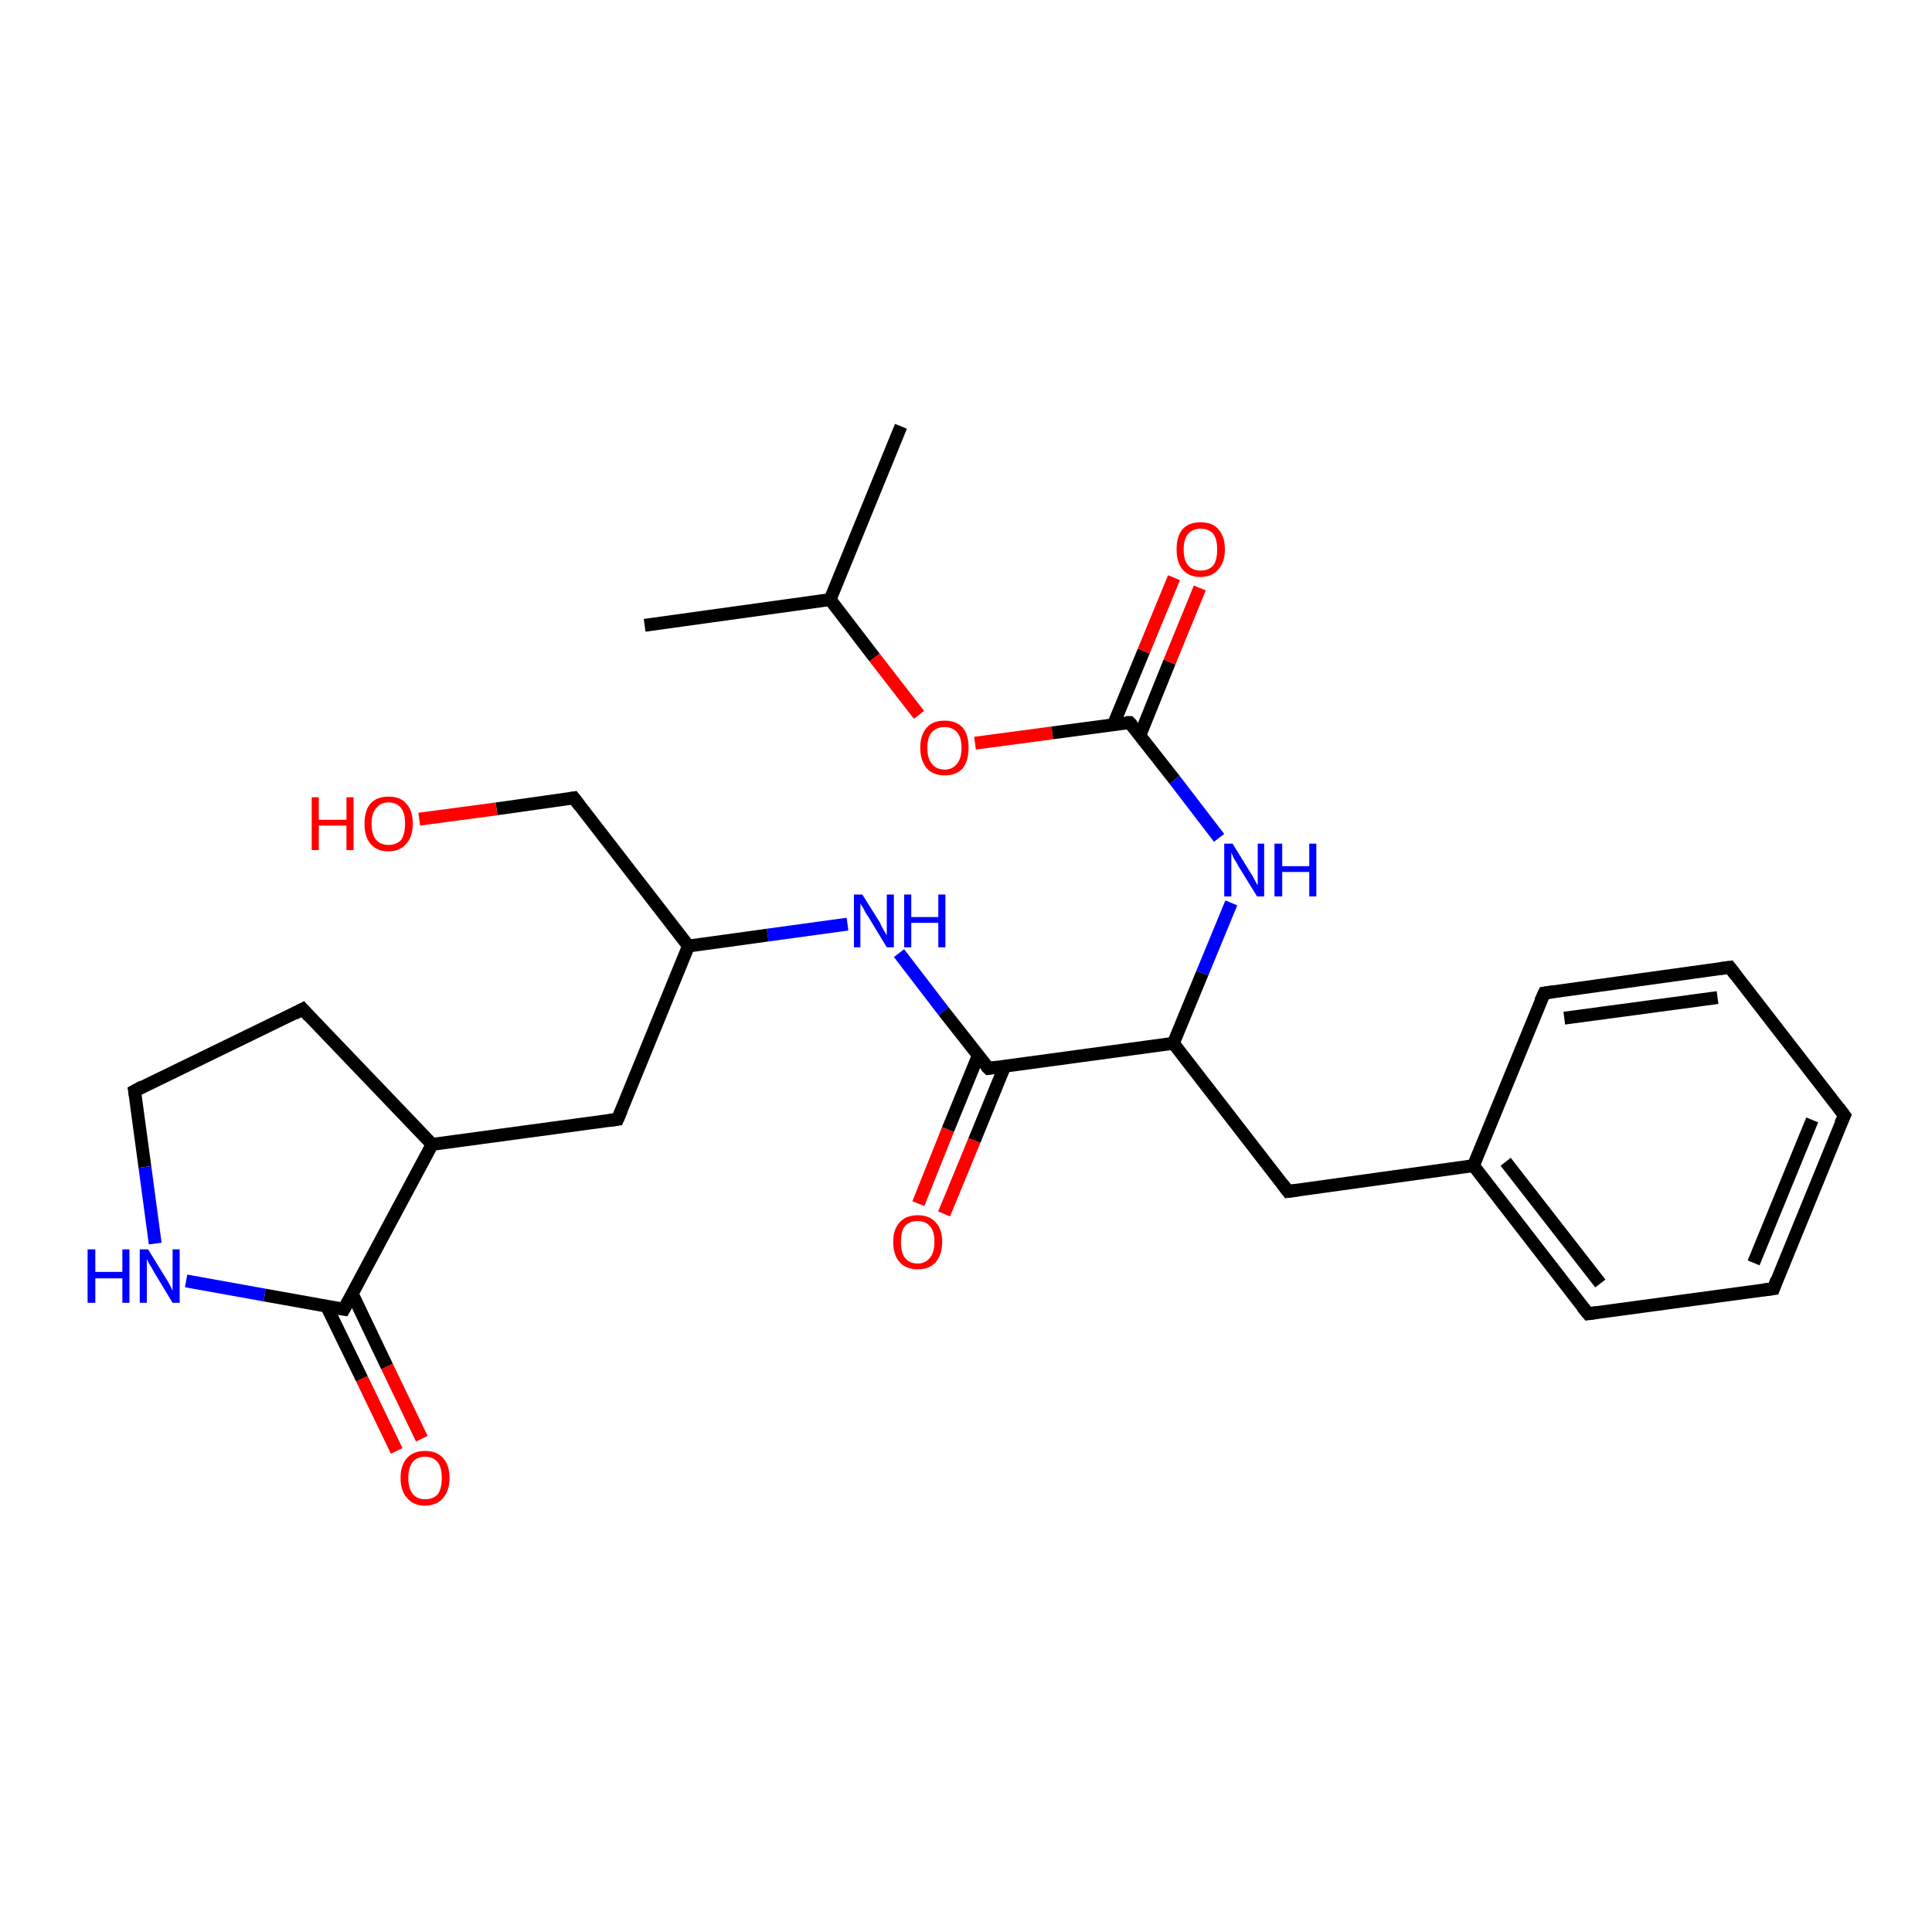 <?xml version='1.0' encoding='iso-8859-1'?>
<svg version='1.1' baseProfile='full'
              xmlns='http://www.w3.org/2000/svg'
                      xmlns:rdkit='http://www.rdkit.org/xml'
                      xmlns:xlink='http://www.w3.org/1999/xlink'
                  xml:space='preserve'
width='300px' height='300px' viewBox='0 0 300 300'>
<!-- END OF HEADER -->
<rect style='opacity:1.0;fill:#FFFFFF;stroke:none' width='300.0' height='300.0' x='0.0' y='0.0'> </rect>
<path class='bond-0 atom-0 atom-1' d='M 100.1,97.1 L 128.9,93.1' style='fill:none;fill-rule:evenodd;stroke:#000000;stroke-width:2.0px;stroke-linecap:butt;stroke-linejoin:miter;stroke-opacity:1' />
<path class='bond-1 atom-1 atom-2' d='M 128.9,93.1 L 139.9,66.2' style='fill:none;fill-rule:evenodd;stroke:#000000;stroke-width:2.0px;stroke-linecap:butt;stroke-linejoin:miter;stroke-opacity:1' />
<path class='bond-2 atom-1 atom-3' d='M 128.9,93.1 L 135.8,102.1' style='fill:none;fill-rule:evenodd;stroke:#000000;stroke-width:2.0px;stroke-linecap:butt;stroke-linejoin:miter;stroke-opacity:1' />
<path class='bond-2 atom-1 atom-3' d='M 135.8,102.1 L 142.7,111.0' style='fill:none;fill-rule:evenodd;stroke:#FF0000;stroke-width:2.0px;stroke-linecap:butt;stroke-linejoin:miter;stroke-opacity:1' />
<path class='bond-3 atom-3 atom-4' d='M 151.4,115.4 L 163.4,113.8' style='fill:none;fill-rule:evenodd;stroke:#FF0000;stroke-width:2.0px;stroke-linecap:butt;stroke-linejoin:miter;stroke-opacity:1' />
<path class='bond-3 atom-3 atom-4' d='M 163.4,113.8 L 175.4,112.2' style='fill:none;fill-rule:evenodd;stroke:#000000;stroke-width:2.0px;stroke-linecap:butt;stroke-linejoin:miter;stroke-opacity:1' />
<path class='bond-4 atom-4 atom-5' d='M 177.0,114.2 L 181.6,102.8' style='fill:none;fill-rule:evenodd;stroke:#000000;stroke-width:2.0px;stroke-linecap:butt;stroke-linejoin:miter;stroke-opacity:1' />
<path class='bond-4 atom-4 atom-5' d='M 181.6,102.8 L 186.3,91.3' style='fill:none;fill-rule:evenodd;stroke:#FF0000;stroke-width:2.0px;stroke-linecap:butt;stroke-linejoin:miter;stroke-opacity:1' />
<path class='bond-4 atom-4 atom-5' d='M 172.9,112.5 L 177.6,101.1' style='fill:none;fill-rule:evenodd;stroke:#000000;stroke-width:2.0px;stroke-linecap:butt;stroke-linejoin:miter;stroke-opacity:1' />
<path class='bond-4 atom-4 atom-5' d='M 177.6,101.1 L 182.3,89.7' style='fill:none;fill-rule:evenodd;stroke:#FF0000;stroke-width:2.0px;stroke-linecap:butt;stroke-linejoin:miter;stroke-opacity:1' />
<path class='bond-5 atom-4 atom-6' d='M 175.4,112.2 L 182.4,121.1' style='fill:none;fill-rule:evenodd;stroke:#000000;stroke-width:2.0px;stroke-linecap:butt;stroke-linejoin:miter;stroke-opacity:1' />
<path class='bond-5 atom-4 atom-6' d='M 182.4,121.1 L 189.3,130.1' style='fill:none;fill-rule:evenodd;stroke:#0000FF;stroke-width:2.0px;stroke-linecap:butt;stroke-linejoin:miter;stroke-opacity:1' />
<path class='bond-6 atom-6 atom-7' d='M 191.2,140.2 L 186.7,151.1' style='fill:none;fill-rule:evenodd;stroke:#0000FF;stroke-width:2.0px;stroke-linecap:butt;stroke-linejoin:miter;stroke-opacity:1' />
<path class='bond-6 atom-6 atom-7' d='M 186.7,151.1 L 182.2,162.0' style='fill:none;fill-rule:evenodd;stroke:#000000;stroke-width:2.0px;stroke-linecap:butt;stroke-linejoin:miter;stroke-opacity:1' />
<path class='bond-7 atom-7 atom-8' d='M 182.2,162.0 L 200.0,185.0' style='fill:none;fill-rule:evenodd;stroke:#000000;stroke-width:2.0px;stroke-linecap:butt;stroke-linejoin:miter;stroke-opacity:1' />
<path class='bond-8 atom-8 atom-9' d='M 200.0,185.0 L 228.8,181.0' style='fill:none;fill-rule:evenodd;stroke:#000000;stroke-width:2.0px;stroke-linecap:butt;stroke-linejoin:miter;stroke-opacity:1' />
<path class='bond-9 atom-9 atom-10' d='M 228.8,181.0 L 246.6,204.0' style='fill:none;fill-rule:evenodd;stroke:#000000;stroke-width:2.0px;stroke-linecap:butt;stroke-linejoin:miter;stroke-opacity:1' />
<path class='bond-9 atom-9 atom-10' d='M 233.8,180.4 L 248.5,199.3' style='fill:none;fill-rule:evenodd;stroke:#000000;stroke-width:2.0px;stroke-linecap:butt;stroke-linejoin:miter;stroke-opacity:1' />
<path class='bond-10 atom-10 atom-11' d='M 246.6,204.0 L 275.4,200.1' style='fill:none;fill-rule:evenodd;stroke:#000000;stroke-width:2.0px;stroke-linecap:butt;stroke-linejoin:miter;stroke-opacity:1' />
<path class='bond-11 atom-11 atom-12' d='M 275.4,200.1 L 286.4,173.2' style='fill:none;fill-rule:evenodd;stroke:#000000;stroke-width:2.0px;stroke-linecap:butt;stroke-linejoin:miter;stroke-opacity:1' />
<path class='bond-11 atom-11 atom-12' d='M 272.3,196.1 L 281.4,173.9' style='fill:none;fill-rule:evenodd;stroke:#000000;stroke-width:2.0px;stroke-linecap:butt;stroke-linejoin:miter;stroke-opacity:1' />
<path class='bond-12 atom-12 atom-13' d='M 286.4,173.2 L 268.6,150.2' style='fill:none;fill-rule:evenodd;stroke:#000000;stroke-width:2.0px;stroke-linecap:butt;stroke-linejoin:miter;stroke-opacity:1' />
<path class='bond-13 atom-13 atom-14' d='M 268.6,150.2 L 239.8,154.2' style='fill:none;fill-rule:evenodd;stroke:#000000;stroke-width:2.0px;stroke-linecap:butt;stroke-linejoin:miter;stroke-opacity:1' />
<path class='bond-13 atom-13 atom-14' d='M 266.7,154.9 L 242.9,158.1' style='fill:none;fill-rule:evenodd;stroke:#000000;stroke-width:2.0px;stroke-linecap:butt;stroke-linejoin:miter;stroke-opacity:1' />
<path class='bond-14 atom-7 atom-15' d='M 182.2,162.0 L 153.5,165.9' style='fill:none;fill-rule:evenodd;stroke:#000000;stroke-width:2.0px;stroke-linecap:butt;stroke-linejoin:miter;stroke-opacity:1' />
<path class='bond-15 atom-15 atom-16' d='M 151.9,163.9 L 147.2,175.4' style='fill:none;fill-rule:evenodd;stroke:#000000;stroke-width:2.0px;stroke-linecap:butt;stroke-linejoin:miter;stroke-opacity:1' />
<path class='bond-15 atom-15 atom-16' d='M 147.2,175.4 L 142.6,186.9' style='fill:none;fill-rule:evenodd;stroke:#FF0000;stroke-width:2.0px;stroke-linecap:butt;stroke-linejoin:miter;stroke-opacity:1' />
<path class='bond-15 atom-15 atom-16' d='M 156.0,165.6 L 151.3,177.1' style='fill:none;fill-rule:evenodd;stroke:#000000;stroke-width:2.0px;stroke-linecap:butt;stroke-linejoin:miter;stroke-opacity:1' />
<path class='bond-15 atom-15 atom-16' d='M 151.3,177.1 L 146.6,188.5' style='fill:none;fill-rule:evenodd;stroke:#FF0000;stroke-width:2.0px;stroke-linecap:butt;stroke-linejoin:miter;stroke-opacity:1' />
<path class='bond-16 atom-15 atom-17' d='M 153.5,165.9 L 146.5,157.0' style='fill:none;fill-rule:evenodd;stroke:#000000;stroke-width:2.0px;stroke-linecap:butt;stroke-linejoin:miter;stroke-opacity:1' />
<path class='bond-16 atom-15 atom-17' d='M 146.5,157.0 L 139.6,148.0' style='fill:none;fill-rule:evenodd;stroke:#0000FF;stroke-width:2.0px;stroke-linecap:butt;stroke-linejoin:miter;stroke-opacity:1' />
<path class='bond-17 atom-17 atom-18' d='M 131.6,143.5 L 119.2,145.2' style='fill:none;fill-rule:evenodd;stroke:#0000FF;stroke-width:2.0px;stroke-linecap:butt;stroke-linejoin:miter;stroke-opacity:1' />
<path class='bond-17 atom-17 atom-18' d='M 119.2,145.2 L 106.9,146.9' style='fill:none;fill-rule:evenodd;stroke:#000000;stroke-width:2.0px;stroke-linecap:butt;stroke-linejoin:miter;stroke-opacity:1' />
<path class='bond-18 atom-18 atom-19' d='M 106.9,146.9 L 89.1,123.9' style='fill:none;fill-rule:evenodd;stroke:#000000;stroke-width:2.0px;stroke-linecap:butt;stroke-linejoin:miter;stroke-opacity:1' />
<path class='bond-19 atom-19 atom-20' d='M 89.1,123.9 L 77.1,125.6' style='fill:none;fill-rule:evenodd;stroke:#000000;stroke-width:2.0px;stroke-linecap:butt;stroke-linejoin:miter;stroke-opacity:1' />
<path class='bond-19 atom-19 atom-20' d='M 77.1,125.6 L 65.1,127.2' style='fill:none;fill-rule:evenodd;stroke:#FF0000;stroke-width:2.0px;stroke-linecap:butt;stroke-linejoin:miter;stroke-opacity:1' />
<path class='bond-20 atom-18 atom-21' d='M 106.9,146.9 L 95.9,173.8' style='fill:none;fill-rule:evenodd;stroke:#000000;stroke-width:2.0px;stroke-linecap:butt;stroke-linejoin:miter;stroke-opacity:1' />
<path class='bond-21 atom-21 atom-22' d='M 95.9,173.8 L 67.1,177.7' style='fill:none;fill-rule:evenodd;stroke:#000000;stroke-width:2.0px;stroke-linecap:butt;stroke-linejoin:miter;stroke-opacity:1' />
<path class='bond-22 atom-22 atom-23' d='M 67.1,177.7 L 47.0,156.7' style='fill:none;fill-rule:evenodd;stroke:#000000;stroke-width:2.0px;stroke-linecap:butt;stroke-linejoin:miter;stroke-opacity:1' />
<path class='bond-23 atom-23 atom-24' d='M 47.0,156.7 L 20.9,169.4' style='fill:none;fill-rule:evenodd;stroke:#000000;stroke-width:2.0px;stroke-linecap:butt;stroke-linejoin:miter;stroke-opacity:1' />
<path class='bond-24 atom-24 atom-25' d='M 20.9,169.4 L 22.5,181.2' style='fill:none;fill-rule:evenodd;stroke:#000000;stroke-width:2.0px;stroke-linecap:butt;stroke-linejoin:miter;stroke-opacity:1' />
<path class='bond-24 atom-24 atom-25' d='M 22.5,181.2 L 24.1,193.1' style='fill:none;fill-rule:evenodd;stroke:#0000FF;stroke-width:2.0px;stroke-linecap:butt;stroke-linejoin:miter;stroke-opacity:1' />
<path class='bond-25 atom-25 atom-26' d='M 28.9,198.9 L 41.1,201.1' style='fill:none;fill-rule:evenodd;stroke:#0000FF;stroke-width:2.0px;stroke-linecap:butt;stroke-linejoin:miter;stroke-opacity:1' />
<path class='bond-25 atom-25 atom-26' d='M 41.1,201.1 L 53.4,203.3' style='fill:none;fill-rule:evenodd;stroke:#000000;stroke-width:2.0px;stroke-linecap:butt;stroke-linejoin:miter;stroke-opacity:1' />
<path class='bond-26 atom-26 atom-27' d='M 50.7,202.8 L 56.2,214.1' style='fill:none;fill-rule:evenodd;stroke:#000000;stroke-width:2.0px;stroke-linecap:butt;stroke-linejoin:miter;stroke-opacity:1' />
<path class='bond-26 atom-26 atom-27' d='M 56.2,214.1 L 61.6,225.3' style='fill:none;fill-rule:evenodd;stroke:#FF0000;stroke-width:2.0px;stroke-linecap:butt;stroke-linejoin:miter;stroke-opacity:1' />
<path class='bond-26 atom-26 atom-27' d='M 54.7,200.9 L 60.1,212.2' style='fill:none;fill-rule:evenodd;stroke:#000000;stroke-width:2.0px;stroke-linecap:butt;stroke-linejoin:miter;stroke-opacity:1' />
<path class='bond-26 atom-26 atom-27' d='M 60.1,212.2 L 65.5,223.4' style='fill:none;fill-rule:evenodd;stroke:#FF0000;stroke-width:2.0px;stroke-linecap:butt;stroke-linejoin:miter;stroke-opacity:1' />
<path class='bond-27 atom-14 atom-9' d='M 239.8,154.2 L 228.8,181.0' style='fill:none;fill-rule:evenodd;stroke:#000000;stroke-width:2.0px;stroke-linecap:butt;stroke-linejoin:miter;stroke-opacity:1' />
<path class='bond-28 atom-26 atom-22' d='M 53.4,203.3 L 67.1,177.7' style='fill:none;fill-rule:evenodd;stroke:#000000;stroke-width:2.0px;stroke-linecap:butt;stroke-linejoin:miter;stroke-opacity:1' />
<path d='M 174.8,112.2 L 175.4,112.2 L 175.8,112.6' style='fill:none;stroke:#000000;stroke-width:2.0px;stroke-linecap:butt;stroke-linejoin:miter;stroke-opacity:1;' />
<path d='M 199.1,183.8 L 200.0,185.0 L 201.5,184.8' style='fill:none;stroke:#000000;stroke-width:2.0px;stroke-linecap:butt;stroke-linejoin:miter;stroke-opacity:1;' />
<path d='M 245.7,202.9 L 246.6,204.0 L 248.0,203.8' style='fill:none;stroke:#000000;stroke-width:2.0px;stroke-linecap:butt;stroke-linejoin:miter;stroke-opacity:1;' />
<path d='M 273.9,200.3 L 275.4,200.1 L 275.9,198.7' style='fill:none;stroke:#000000;stroke-width:2.0px;stroke-linecap:butt;stroke-linejoin:miter;stroke-opacity:1;' />
<path d='M 285.8,174.5 L 286.4,173.2 L 285.5,172.0' style='fill:none;stroke:#000000;stroke-width:2.0px;stroke-linecap:butt;stroke-linejoin:miter;stroke-opacity:1;' />
<path d='M 269.5,151.4 L 268.6,150.2 L 267.1,150.4' style='fill:none;stroke:#000000;stroke-width:2.0px;stroke-linecap:butt;stroke-linejoin:miter;stroke-opacity:1;' />
<path d='M 241.2,154.0 L 239.8,154.2 L 239.2,155.5' style='fill:none;stroke:#000000;stroke-width:2.0px;stroke-linecap:butt;stroke-linejoin:miter;stroke-opacity:1;' />
<path d='M 154.9,165.7 L 153.5,165.9 L 153.1,165.5' style='fill:none;stroke:#000000;stroke-width:2.0px;stroke-linecap:butt;stroke-linejoin:miter;stroke-opacity:1;' />
<path d='M 90.0,125.1 L 89.1,123.9 L 88.5,124.0' style='fill:none;stroke:#000000;stroke-width:2.0px;stroke-linecap:butt;stroke-linejoin:miter;stroke-opacity:1;' />
<path d='M 96.5,172.4 L 95.9,173.8 L 94.5,174.0' style='fill:none;stroke:#000000;stroke-width:2.0px;stroke-linecap:butt;stroke-linejoin:miter;stroke-opacity:1;' />
<path d='M 48.0,157.8 L 47.0,156.7 L 45.7,157.4' style='fill:none;stroke:#000000;stroke-width:2.0px;stroke-linecap:butt;stroke-linejoin:miter;stroke-opacity:1;' />
<path d='M 22.2,168.7 L 20.9,169.4 L 21.0,170.0' style='fill:none;stroke:#000000;stroke-width:2.0px;stroke-linecap:butt;stroke-linejoin:miter;stroke-opacity:1;' />
<path d='M 52.8,203.2 L 53.4,203.3 L 54.1,202.0' style='fill:none;stroke:#000000;stroke-width:2.0px;stroke-linecap:butt;stroke-linejoin:miter;stroke-opacity:1;' />
<path class='atom-3' d='M 142.9 116.1
Q 142.9 114.1, 143.9 113.0
Q 144.8 111.9, 146.7 111.9
Q 148.5 111.9, 149.5 113.0
Q 150.4 114.1, 150.4 116.1
Q 150.4 118.1, 149.5 119.3
Q 148.5 120.4, 146.7 120.4
Q 144.9 120.4, 143.9 119.3
Q 142.9 118.1, 142.9 116.1
M 146.7 119.5
Q 147.9 119.5, 148.6 118.6
Q 149.3 117.8, 149.3 116.1
Q 149.3 114.5, 148.6 113.7
Q 147.9 112.9, 146.7 112.9
Q 145.4 112.9, 144.7 113.7
Q 144.0 114.5, 144.0 116.1
Q 144.0 117.8, 144.7 118.6
Q 145.4 119.5, 146.7 119.5
' fill='#FF0000'/>
<path class='atom-5' d='M 182.7 85.3
Q 182.7 83.3, 183.6 82.2
Q 184.6 81.1, 186.4 81.1
Q 188.3 81.1, 189.2 82.2
Q 190.2 83.3, 190.2 85.3
Q 190.2 87.3, 189.2 88.4
Q 188.2 89.6, 186.4 89.6
Q 184.6 89.6, 183.6 88.4
Q 182.7 87.3, 182.7 85.3
M 186.4 88.6
Q 187.7 88.6, 188.4 87.8
Q 189.0 87.0, 189.0 85.3
Q 189.0 83.7, 188.4 82.9
Q 187.7 82.1, 186.4 82.1
Q 185.2 82.1, 184.5 82.9
Q 183.8 83.7, 183.8 85.3
Q 183.8 87.0, 184.5 87.8
Q 185.2 88.6, 186.4 88.6
' fill='#FF0000'/>
<path class='atom-6' d='M 191.4 131.0
L 194.1 135.4
Q 194.4 135.8, 194.8 136.6
Q 195.2 137.4, 195.3 137.4
L 195.3 131.0
L 196.3 131.0
L 196.3 139.2
L 195.2 139.2
L 192.3 134.5
Q 192.0 133.9, 191.6 133.3
Q 191.3 132.6, 191.2 132.4
L 191.2 139.2
L 190.1 139.2
L 190.1 131.0
L 191.4 131.0
' fill='#0000FF'/>
<path class='atom-6' d='M 197.9 131.0
L 199.1 131.0
L 199.1 134.5
L 203.3 134.5
L 203.3 131.0
L 204.4 131.0
L 204.4 139.2
L 203.3 139.2
L 203.3 135.4
L 199.1 135.4
L 199.1 139.2
L 197.9 139.2
L 197.9 131.0
' fill='#0000FF'/>
<path class='atom-16' d='M 138.7 192.8
Q 138.7 190.9, 139.7 189.8
Q 140.7 188.7, 142.5 188.7
Q 144.3 188.7, 145.3 189.8
Q 146.3 190.9, 146.3 192.8
Q 146.3 194.8, 145.3 196.0
Q 144.3 197.1, 142.5 197.1
Q 140.7 197.1, 139.7 196.0
Q 138.7 194.9, 138.7 192.8
M 142.5 196.2
Q 143.7 196.2, 144.4 195.3
Q 145.1 194.5, 145.1 192.8
Q 145.1 191.2, 144.4 190.4
Q 143.7 189.6, 142.5 189.6
Q 141.2 189.6, 140.5 190.4
Q 139.9 191.2, 139.9 192.8
Q 139.9 194.5, 140.5 195.3
Q 141.2 196.2, 142.5 196.2
' fill='#FF0000'/>
<path class='atom-17' d='M 133.9 138.9
L 136.6 143.2
Q 136.8 143.7, 137.2 144.4
Q 137.7 145.2, 137.7 145.3
L 137.7 138.9
L 138.8 138.9
L 138.8 147.1
L 137.7 147.1
L 134.8 142.3
Q 134.4 141.8, 134.1 141.1
Q 133.7 140.5, 133.6 140.3
L 133.6 147.1
L 132.6 147.1
L 132.6 138.9
L 133.9 138.9
' fill='#0000FF'/>
<path class='atom-17' d='M 140.4 138.9
L 141.5 138.9
L 141.5 142.4
L 145.7 142.4
L 145.7 138.9
L 146.8 138.9
L 146.8 147.1
L 145.7 147.1
L 145.7 143.3
L 141.5 143.3
L 141.5 147.1
L 140.4 147.1
L 140.4 138.9
' fill='#0000FF'/>
<path class='atom-20' d='M 48.4 123.8
L 49.5 123.8
L 49.5 127.3
L 53.8 127.3
L 53.8 123.8
L 54.9 123.8
L 54.9 132.0
L 53.8 132.0
L 53.8 128.2
L 49.5 128.2
L 49.5 132.0
L 48.4 132.0
L 48.4 123.8
' fill='#FF0000'/>
<path class='atom-20' d='M 56.6 127.9
Q 56.6 125.9, 57.5 124.8
Q 58.5 123.7, 60.3 123.7
Q 62.2 123.7, 63.1 124.8
Q 64.1 125.9, 64.1 127.9
Q 64.1 129.9, 63.1 131.0
Q 62.1 132.2, 60.3 132.2
Q 58.5 132.2, 57.5 131.0
Q 56.6 129.9, 56.6 127.9
M 60.3 131.2
Q 61.6 131.2, 62.3 130.4
Q 62.9 129.5, 62.9 127.9
Q 62.9 126.3, 62.3 125.5
Q 61.6 124.6, 60.3 124.6
Q 59.1 124.6, 58.4 125.5
Q 57.7 126.3, 57.7 127.9
Q 57.7 129.6, 58.4 130.4
Q 59.1 131.2, 60.3 131.2
' fill='#FF0000'/>
<path class='atom-25' d='M 13.6 194.0
L 14.8 194.0
L 14.8 197.5
L 19.0 197.5
L 19.0 194.0
L 20.1 194.0
L 20.1 202.3
L 19.0 202.3
L 19.0 198.5
L 14.8 198.5
L 14.8 202.3
L 13.6 202.3
L 13.6 194.0
' fill='#0000FF'/>
<path class='atom-25' d='M 23.0 194.0
L 25.7 198.4
Q 26.0 198.8, 26.4 199.6
Q 26.8 200.4, 26.8 200.4
L 26.8 194.0
L 27.9 194.0
L 27.9 202.3
L 26.8 202.3
L 23.9 197.5
Q 23.6 196.9, 23.2 196.3
Q 22.9 195.7, 22.8 195.5
L 22.8 202.3
L 21.7 202.3
L 21.7 194.0
L 23.0 194.0
' fill='#0000FF'/>
<path class='atom-27' d='M 62.2 229.5
Q 62.2 227.5, 63.2 226.4
Q 64.2 225.3, 66.0 225.3
Q 67.8 225.3, 68.8 226.4
Q 69.8 227.5, 69.8 229.5
Q 69.8 231.5, 68.8 232.6
Q 67.8 233.8, 66.0 233.8
Q 64.2 233.8, 63.2 232.6
Q 62.2 231.5, 62.2 229.5
M 66.0 232.8
Q 67.3 232.8, 68.0 232.0
Q 68.6 231.1, 68.6 229.5
Q 68.6 227.9, 68.0 227.1
Q 67.3 226.2, 66.0 226.2
Q 64.8 226.2, 64.1 227.0
Q 63.4 227.9, 63.4 229.5
Q 63.4 231.1, 64.1 232.0
Q 64.8 232.8, 66.0 232.8
' fill='#FF0000'/>
</svg>
